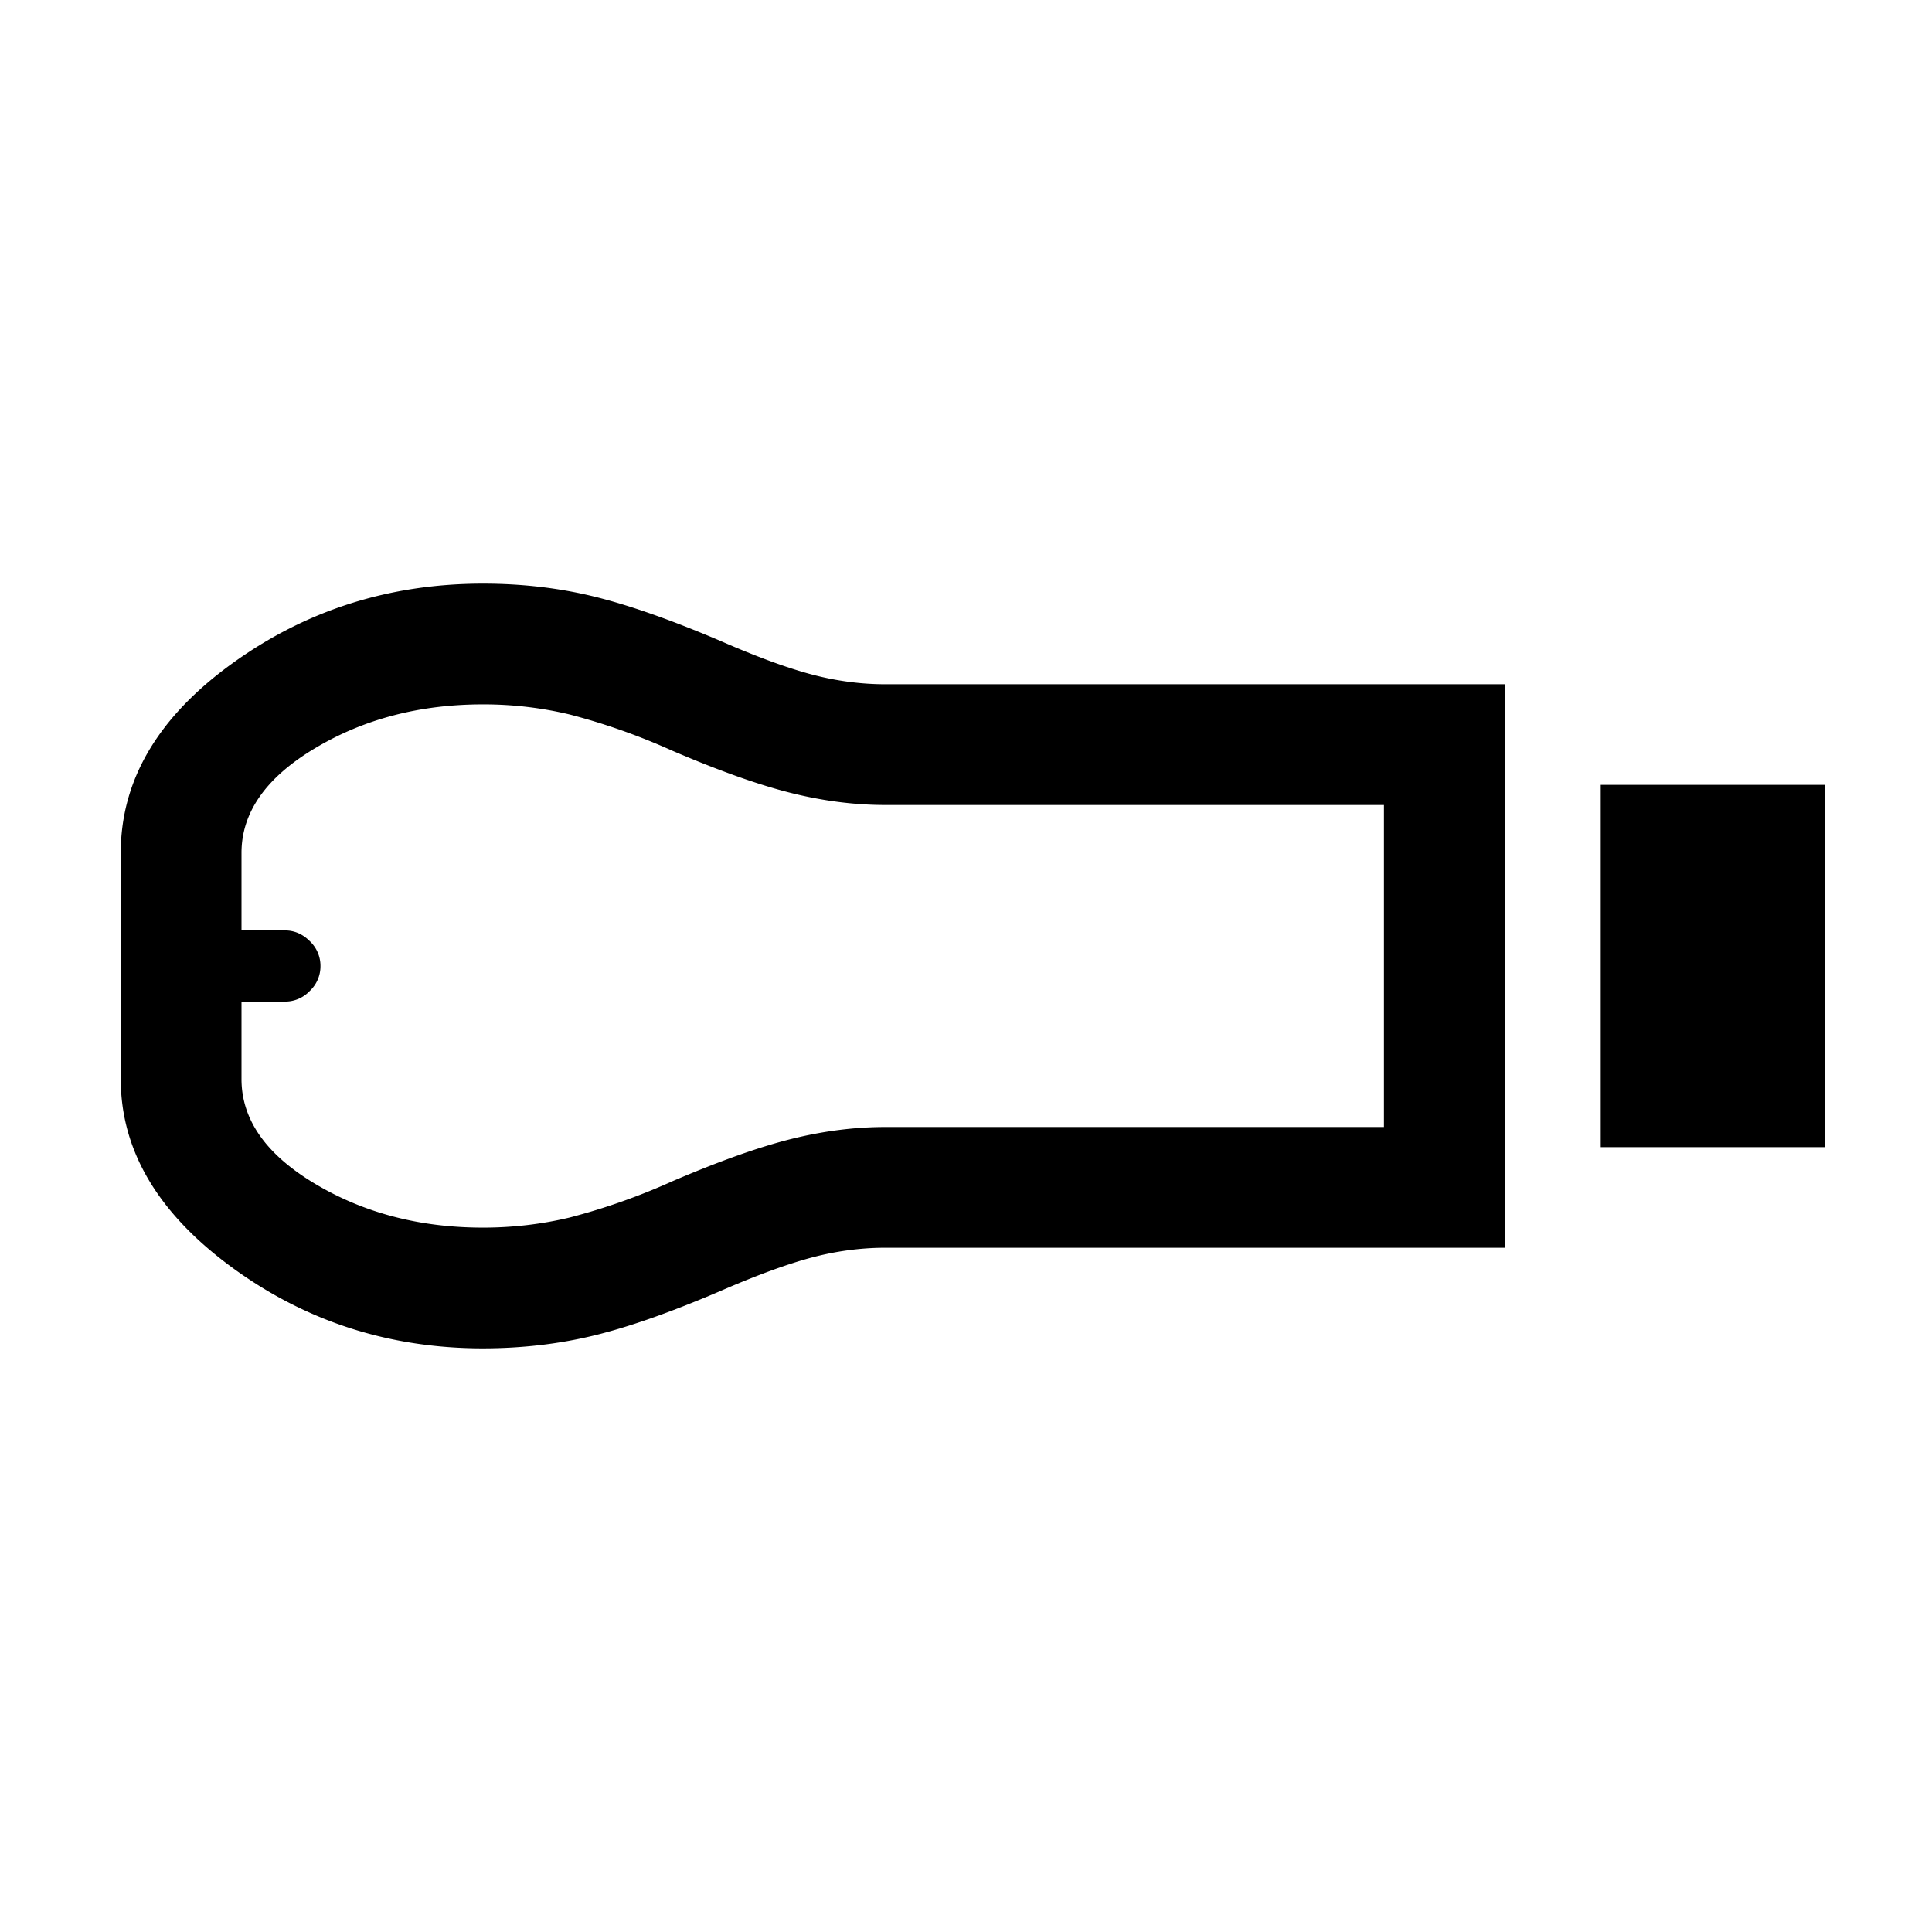 <svg xmlns="http://www.w3.org/2000/svg" width="24" height="24" viewBox="0 0 24 24" fill='currentColor'><path d="M19.885 14.25v-4.5h2.788v4.5zm-1.193 1.25H11q-.457 0-.918.122-.46.123-1.134.416-.927.397-1.577.554T6 16.75q-1.748 0-3.124-1.01T1.5 13.404v-2.808q0-1.35 1.376-2.348T6 7.25q.72 0 1.37.158t1.578.553q.674.295 1.134.417T11 8.5h7.692zM6 15.25q.55 0 1.075-.125a8 8 0 0 0 1.275-.45q.875-.375 1.475-.525T11 14h6.192v-4H11q-.575 0-1.175-.15T8.35 9.325a8 8 0 0 0-1.275-.45A4.6 4.6 0 0 0 6 8.75q-1.176 0-2.087.545Q3 9.84 3 10.596v.962h.539q.176 0 .309.133a.42.42 0 0 1 .133.309.42.42 0 0 1-.133.31.42.42 0 0 1-.31.132H3v.962q0 .756.913 1.301.912.545 2.087.545"/></svg>